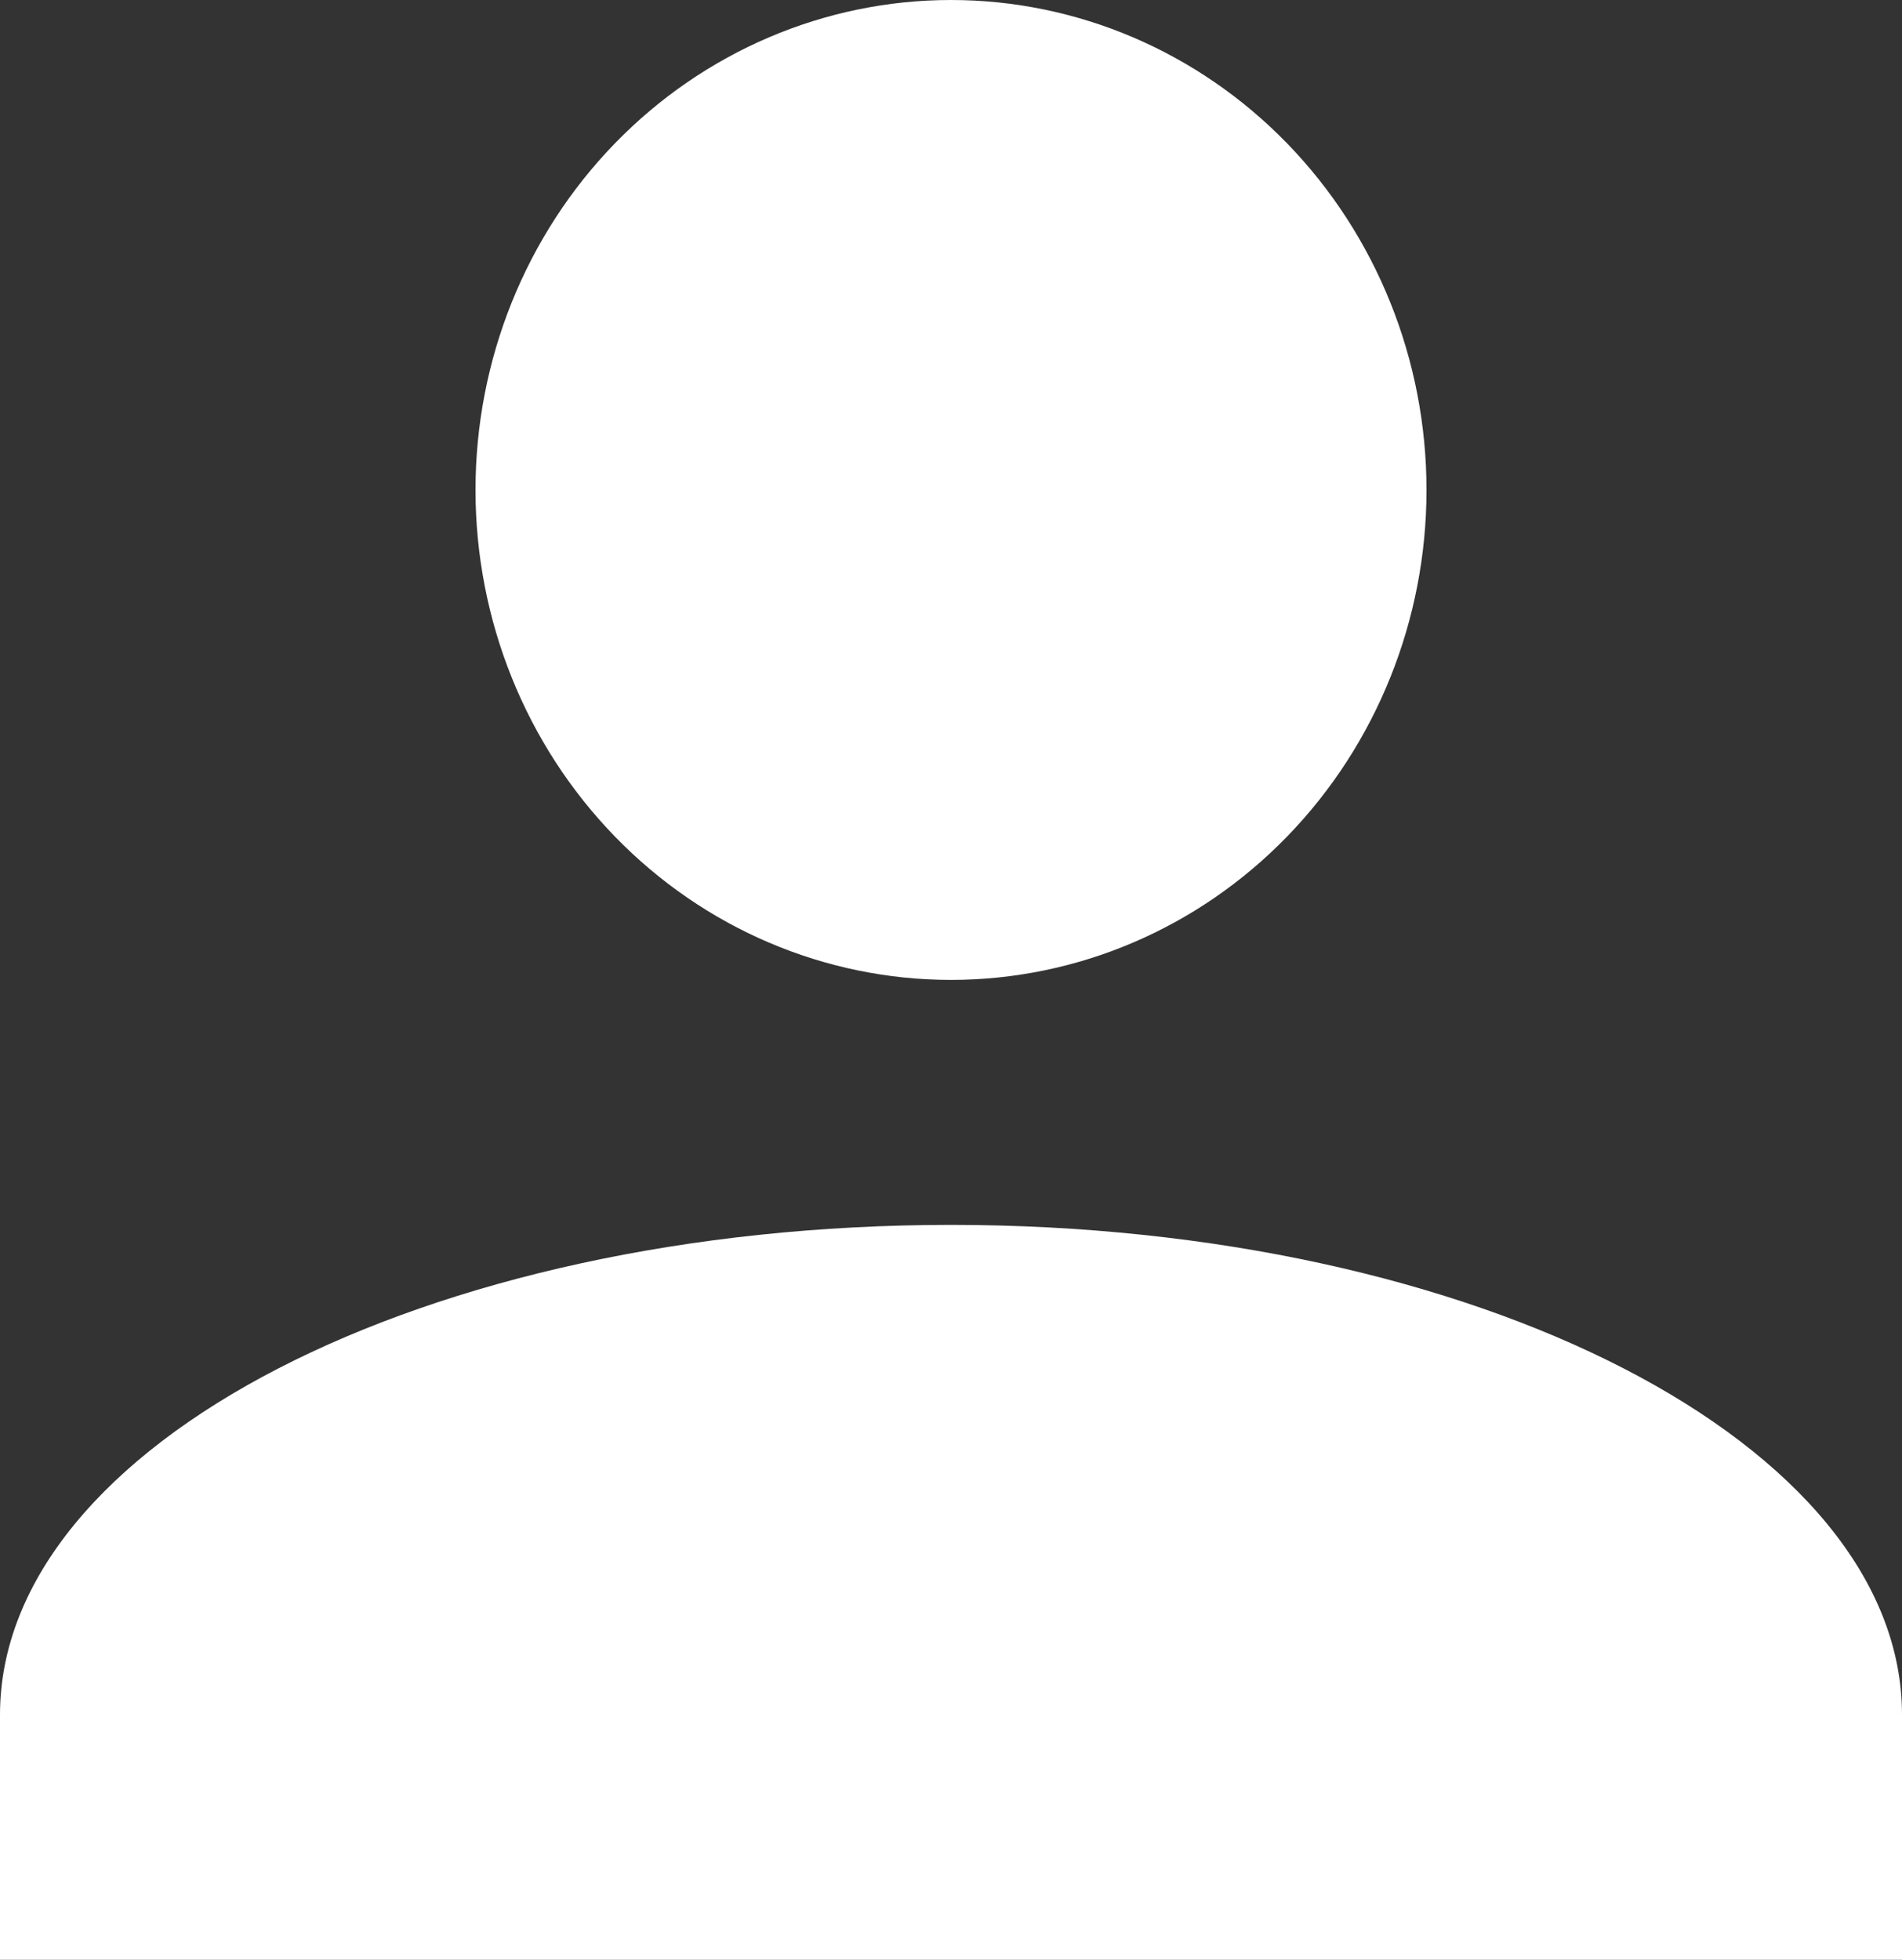 <svg width="33" height="34" viewBox="0 0 33 34" fill="none" xmlns="http://www.w3.org/2000/svg">
<rect x="0" y="0" width="33" height="34" fill="#333333" stroke="none"/>
<path d="M16.5 0C18.688 0 20.787 0.896 22.334 2.49C23.881 4.084 24.75 6.246 24.75 8.5C24.75 10.754 23.881 12.916 22.334 14.51C20.787 16.105 18.688 17 16.5 17C14.312 17 12.213 16.105 10.666 14.51C9.119 12.916 8.25 10.754 8.25 8.5C8.25 6.246 9.119 4.084 10.666 2.49C12.213 0.896 14.312 0 16.5 0ZM16.5 21.25C25.616 21.25 33 25.054 33 29.75V34H0V29.75C0 25.054 7.384 21.25 16.5 21.25Z" fill="white"/>
</svg>
